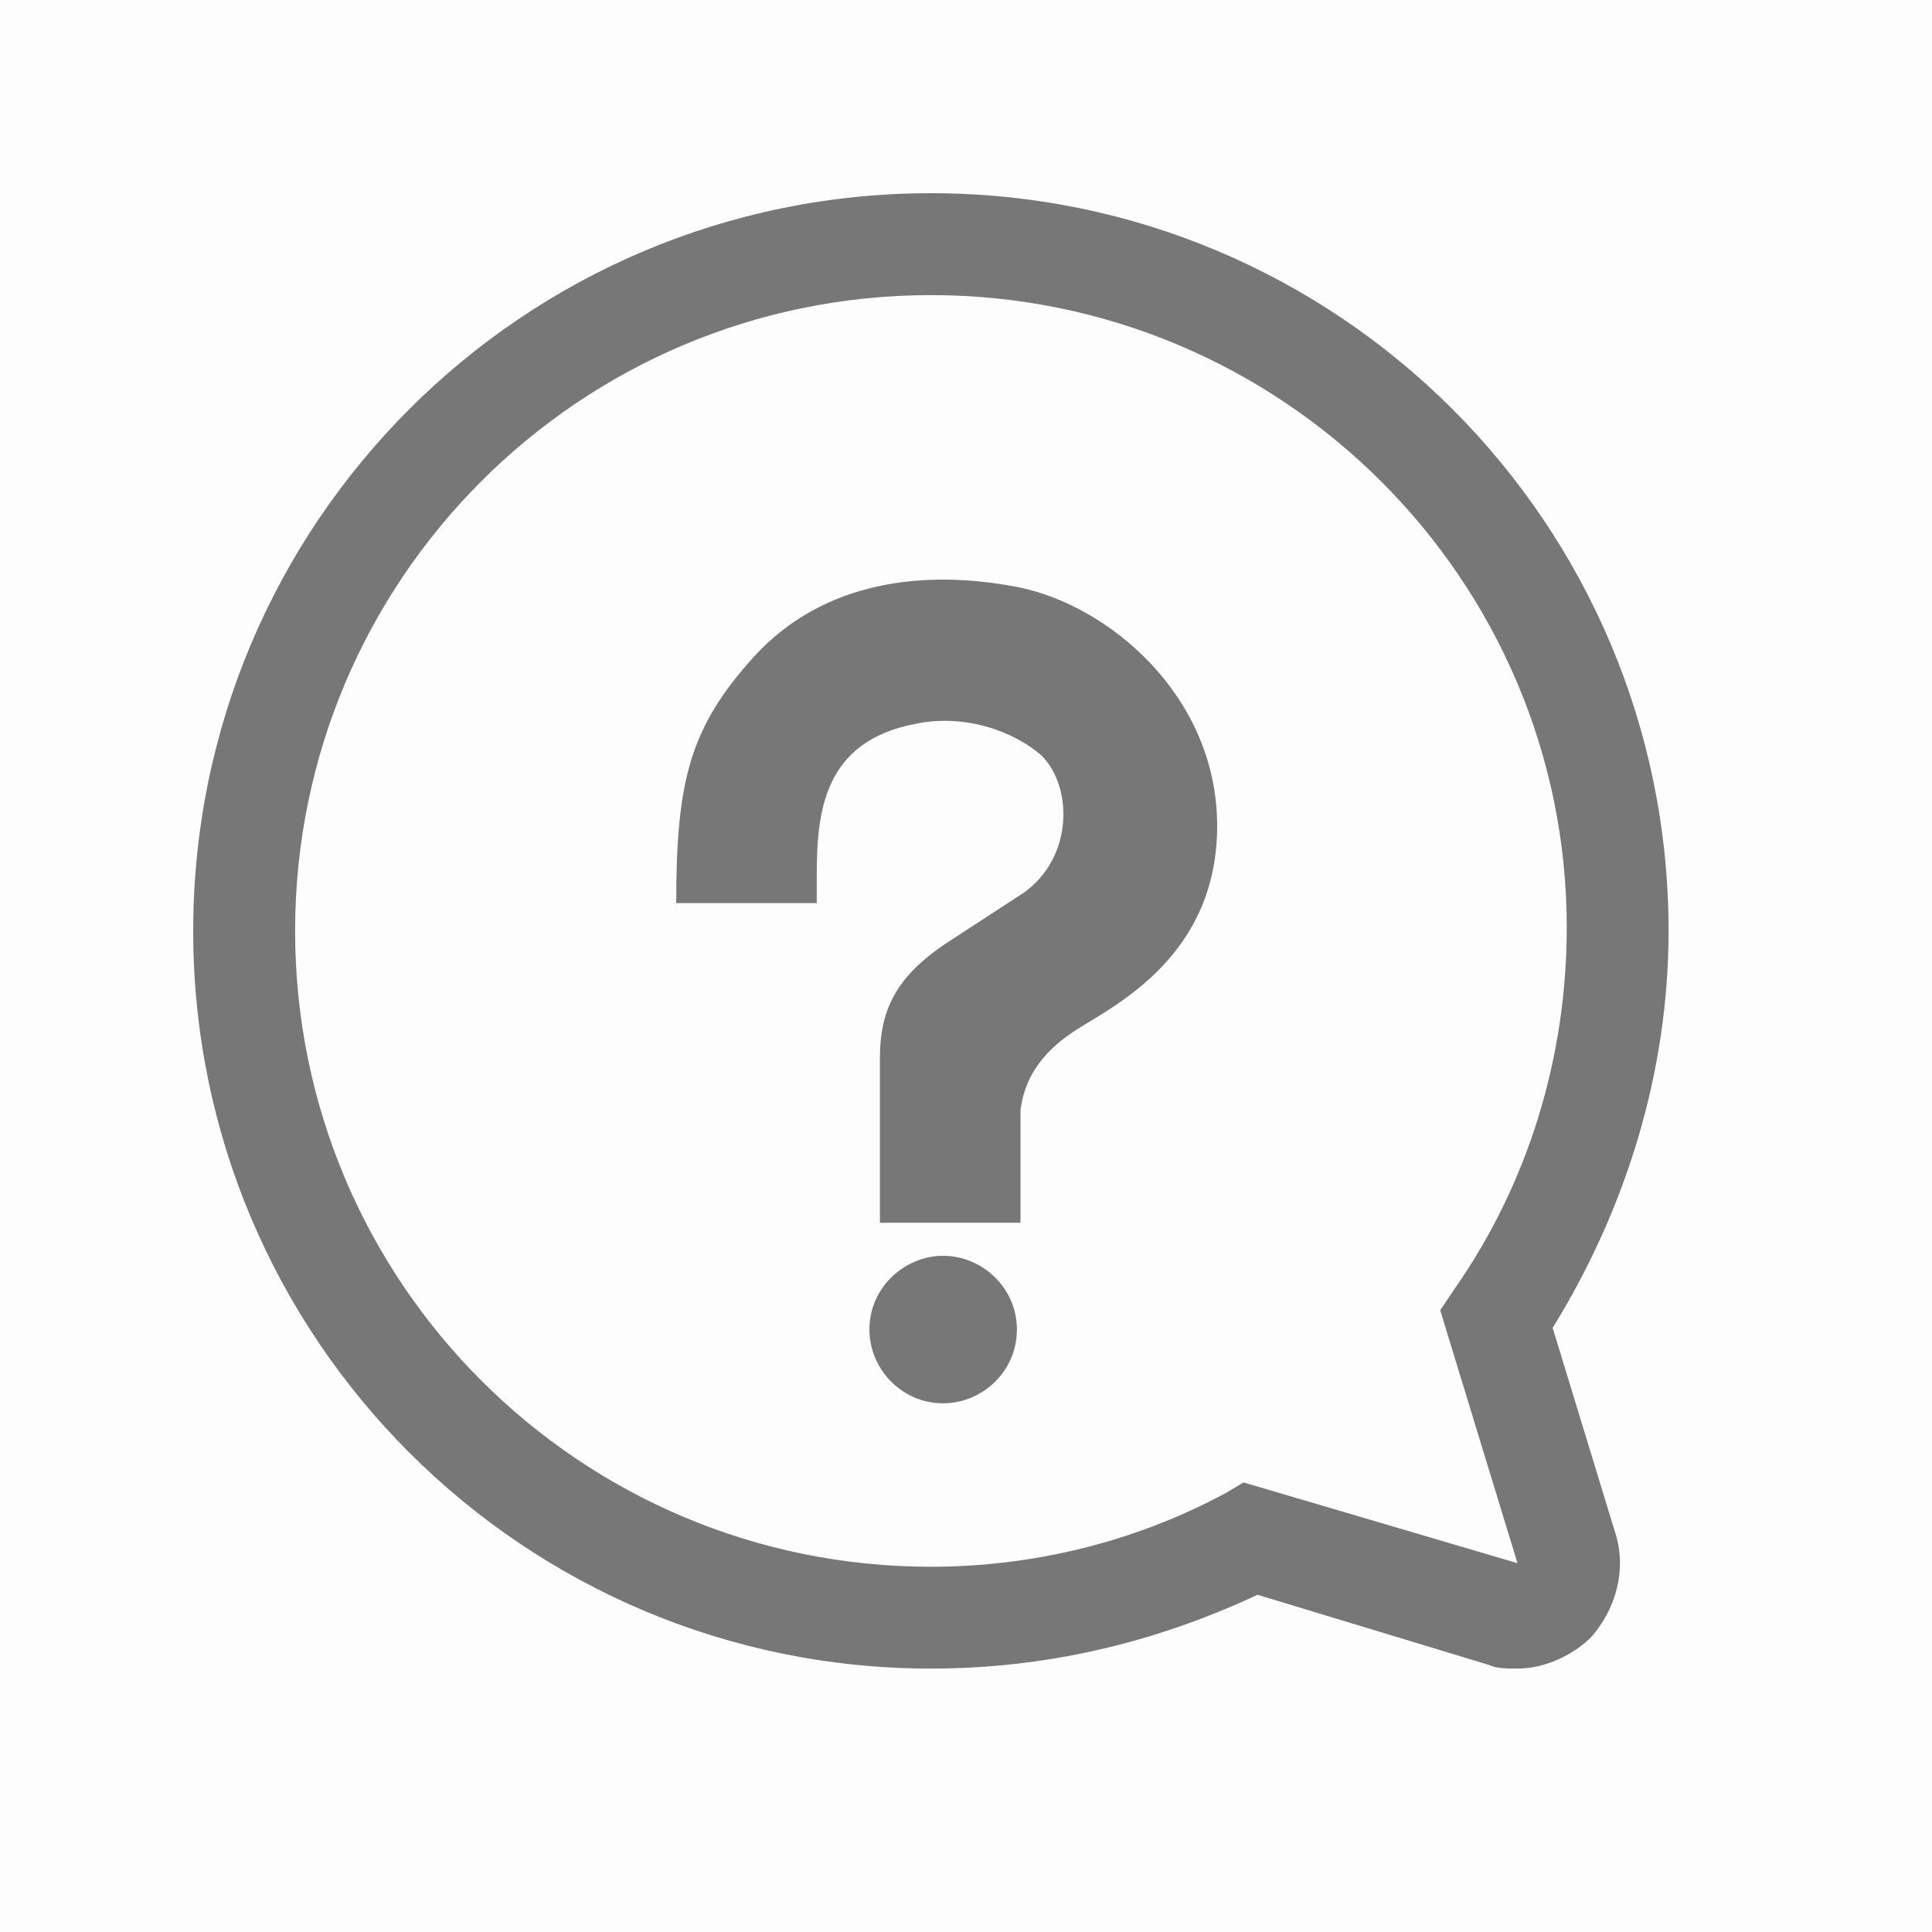 <?xml version="1.0" encoding="UTF-8"?>
<svg width="20px" height="20px" viewBox="0 0 20 20" version="1.1" xmlns="http://www.w3.org/2000/svg" xmlns:xlink="http://www.w3.org/1999/xlink">
    <!-- Generator: Sketch 45.2 (43514) - http://www.bohemiancoding.com/sketch -->
    <title>帮助中心</title>
    <desc>Created with Sketch.</desc>
    <defs></defs>
    <g id="钉钉网页版" stroke="none" stroke-width="1" fill="none" fill-rule="evenodd">
        <g id="护士长" transform="translate(-12, -223)">
            <g id="帮助中心" transform="translate(12, 223)">
                <rect id="Rectangle-5-Copy" fill="#385367" opacity="0.01" x="0" y="0" width="20" height="20"></rect>
                <g id="帮助中心-(1)" transform="translate(2, 2)" fill-rule="nonzero" fill="#777777">
                    <path d="M7.637,15.273 L7.637,15.273 C3.418,15.273 0,11.855 0,7.637 C0,3.418 3.418,0 7.637,0 C11.855,0 15.273,3.418 15.273,7.637 C15.273,9.091 14.837,10.509 14.073,11.746 L14.728,13.891 C14.837,14.255 14.728,14.655 14.473,14.946 C14.291,15.128 14,15.273 13.709,15.273 C13.709,15.273 13.709,15.273 13.709,15.273 C13.6,15.273 13.491,15.273 13.419,15.237 L11.018,14.509 C9.928,15.019 8.8,15.273 7.637,15.273 Z M7.637,1.055 C4,1.055 1.055,4 1.055,7.637 C1.055,11.273 4,14.219 7.637,14.219 C8.691,14.219 9.746,13.964 10.691,13.455 L10.873,13.346 L13.709,14.182 L12.909,11.564 L13.055,11.346 C13.819,10.255 14.219,8.946 14.219,7.6 C14.219,4 11.273,1.055 7.637,1.055 Z" id="Shape"></path>
                    <path d="M9.146,8.658 C9.546,8.403 10.6,7.894 10.6,6.549 C10.6,5.203 9.473,4.258 8.527,4.076 C7.582,3.894 6.527,4.003 5.8,4.803 C5.145,5.53 5,6.076 5,7.349 L6.455,7.349 L6.455,7.058 C6.455,6.403 6.527,5.676 7.473,5.494 C7.982,5.385 8.491,5.567 8.782,5.821 C9.109,6.149 9.109,6.876 8.6,7.24 L7.764,7.785 C7.291,8.112 7.109,8.44 7.109,8.949 L7.109,10.658 L8.564,10.658 L8.564,9.494 C8.6,9.203 8.746,8.912 9.146,8.658 L9.146,8.658 L9.146,8.658 Z" id="Shape"></path>
                    <path d="M7.764,11 C7.364,11 7,11.327 7,11.764 C7,12.164 7.327,12.527 7.764,12.527 C8.164,12.527 8.527,12.2 8.527,11.764 C8.527,11.327 8.164,11 7.764,11 L7.764,11 L7.764,11 Z" id="Shape"></path>
                </g>
            </g>
        </g>
    </g>
</svg>